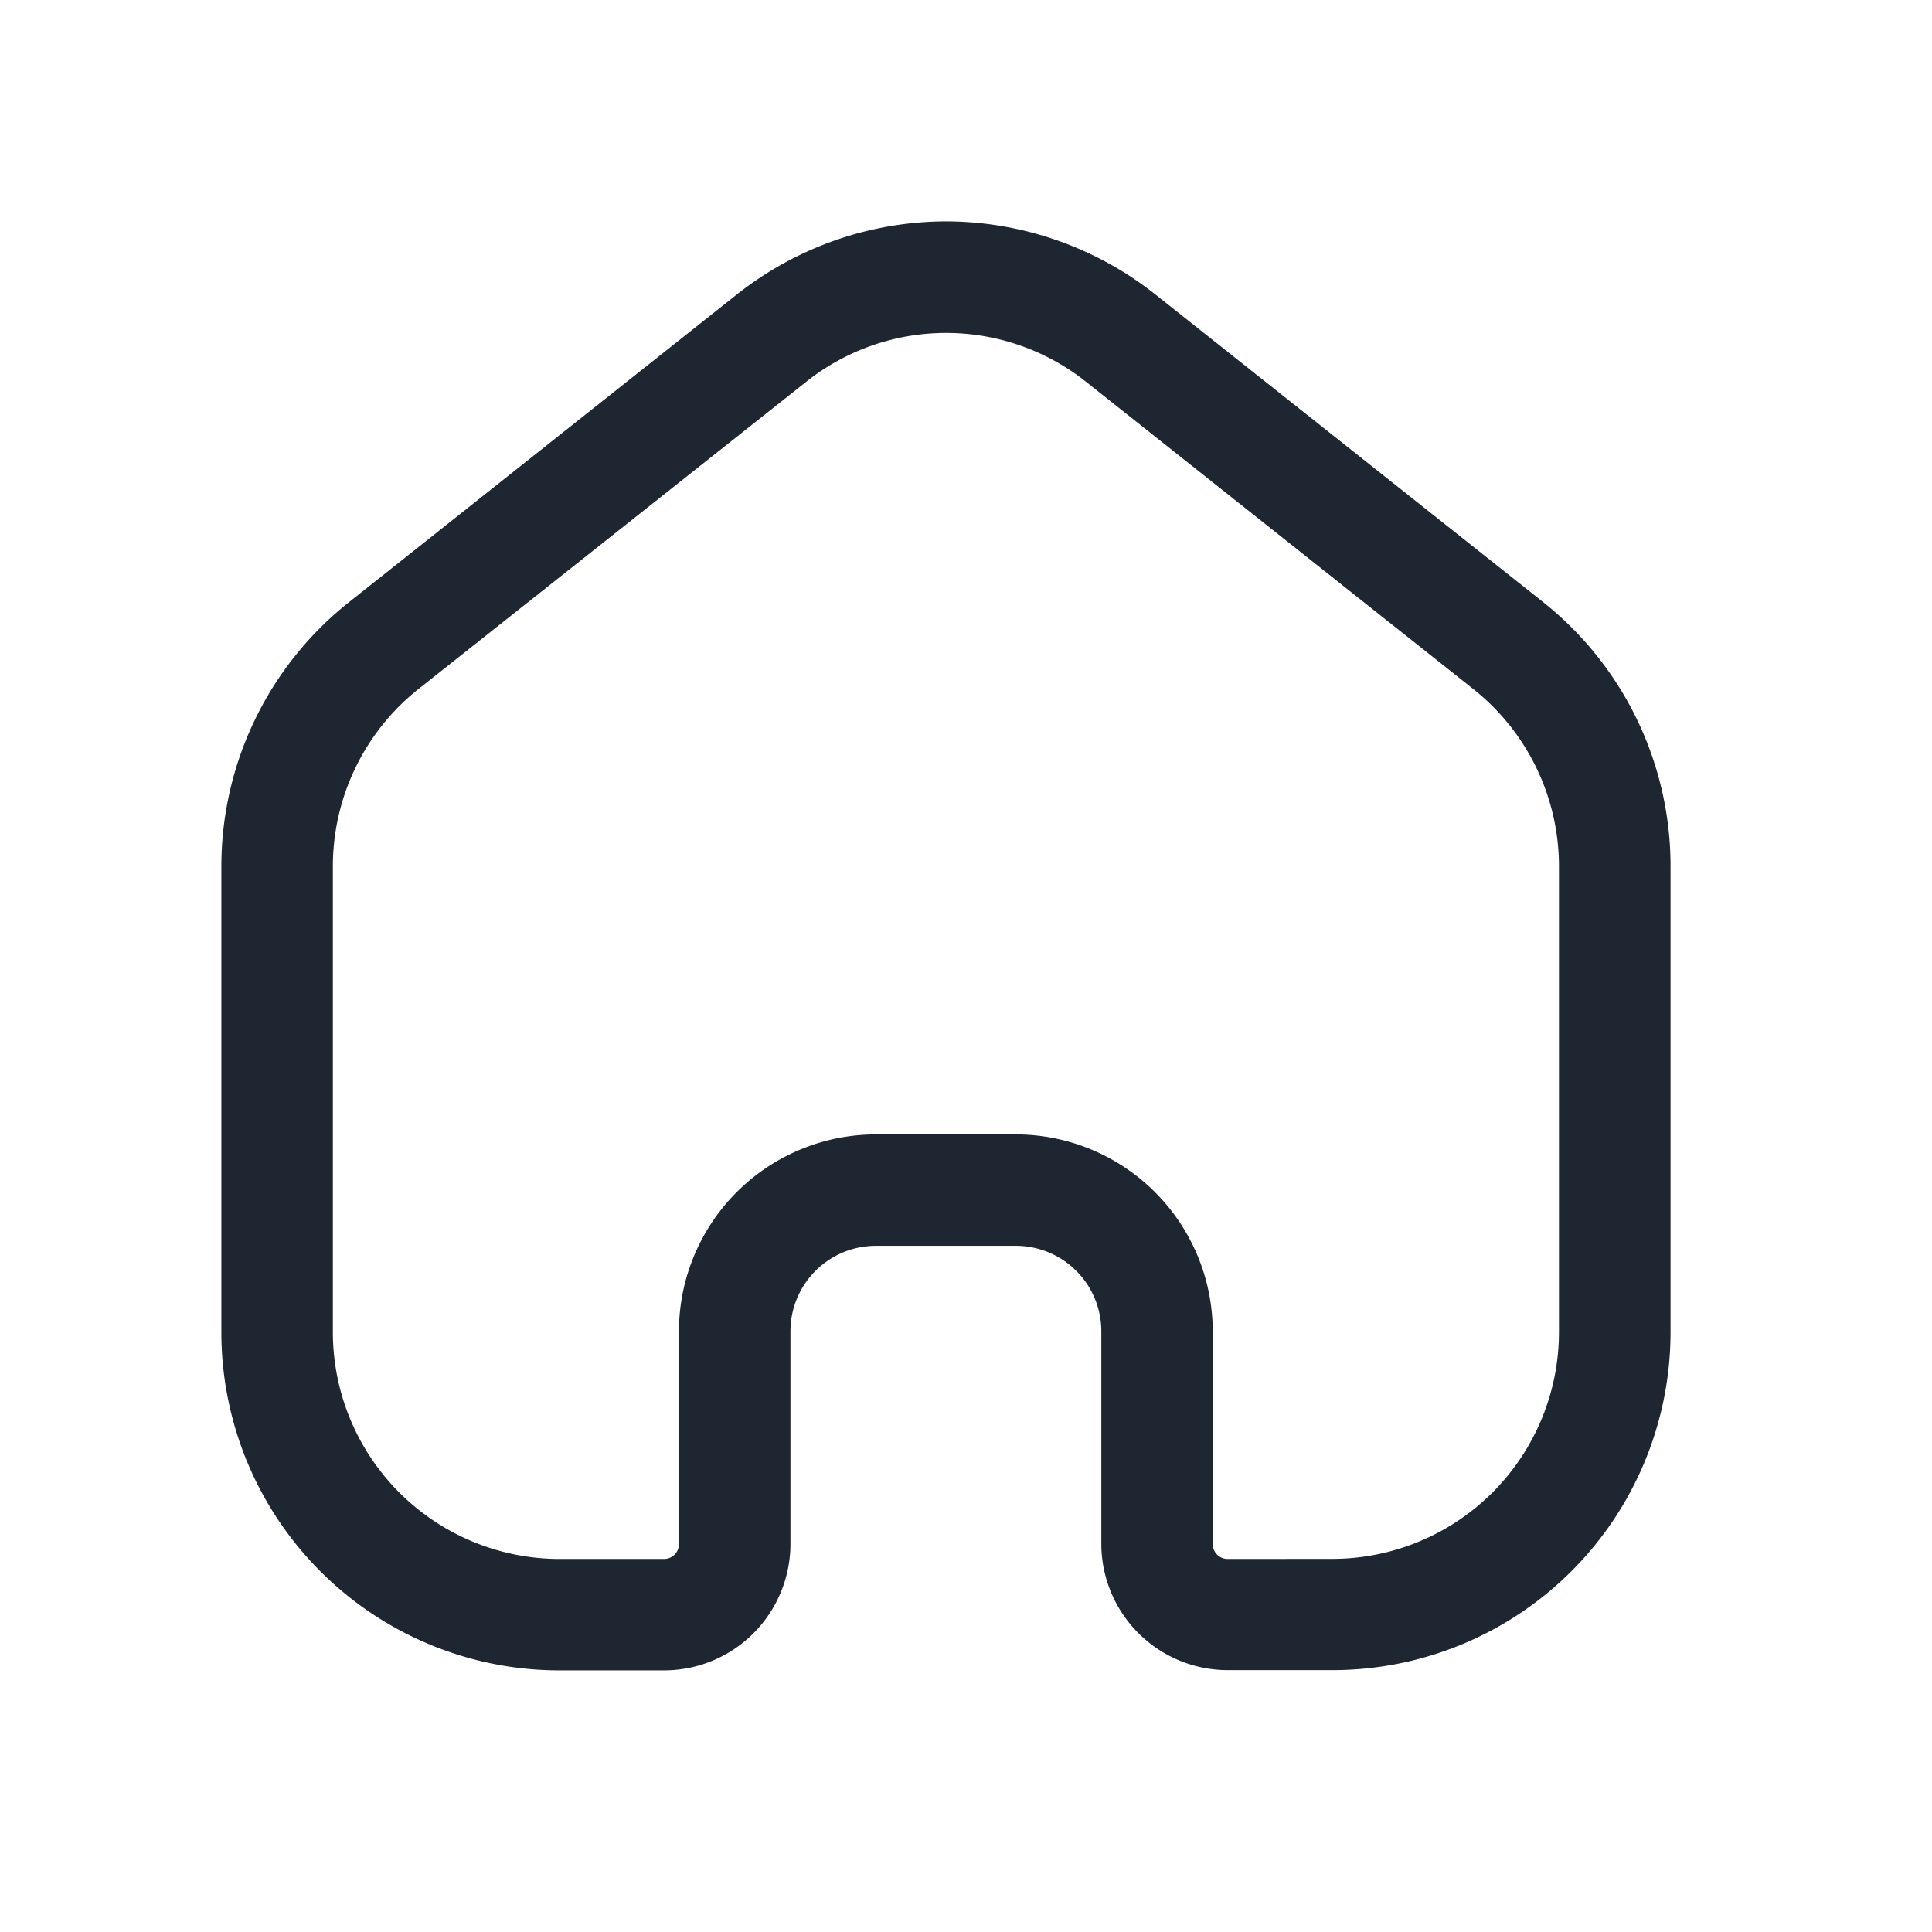 <svg xmlns="http://www.w3.org/2000/svg" width="24" height="24" viewBox="0 0 24 24"><rect width="24" height="24" fill="none"/><path d="M10.75,1.846a4.2,4.2,0,0,1,2.6.906l4.81,3.816a4.191,4.191,0,0,1,1.592,3.3v5.767a4.2,4.2,0,0,1-4.19,4.208H14.248a1.571,1.571,0,0,1-1.567-1.571V15.638a1.062,1.062,0,0,0-1.057-1.066H9.876a1.062,1.062,0,0,0-1.057,1.066v2.637a1.571,1.571,0,0,1-1.567,1.571H5.94a4.2,4.2,0,0,1-4.19-4.208V9.871a4.191,4.191,0,0,1,1.592-3.3l4.81-3.816A4.2,4.2,0,0,1,10.75,1.846Zm4.81,16.615a2.818,2.818,0,0,0,2.806-2.823V9.871A2.814,2.814,0,0,0,17.3,7.654l-4.81-3.816a2.792,2.792,0,0,0-3.474,0L4.2,7.654A2.814,2.814,0,0,0,3.135,9.871v5.767A2.818,2.818,0,0,0,5.94,18.462H7.252a.185.185,0,0,0,.182-.187V15.638a2.449,2.449,0,0,1,2.441-2.45h1.749a2.449,2.449,0,0,1,2.441,2.45v2.637a.185.185,0,0,0,.182.187Z" transform="translate(1 0.904)" fill="#1e2631"/></svg>